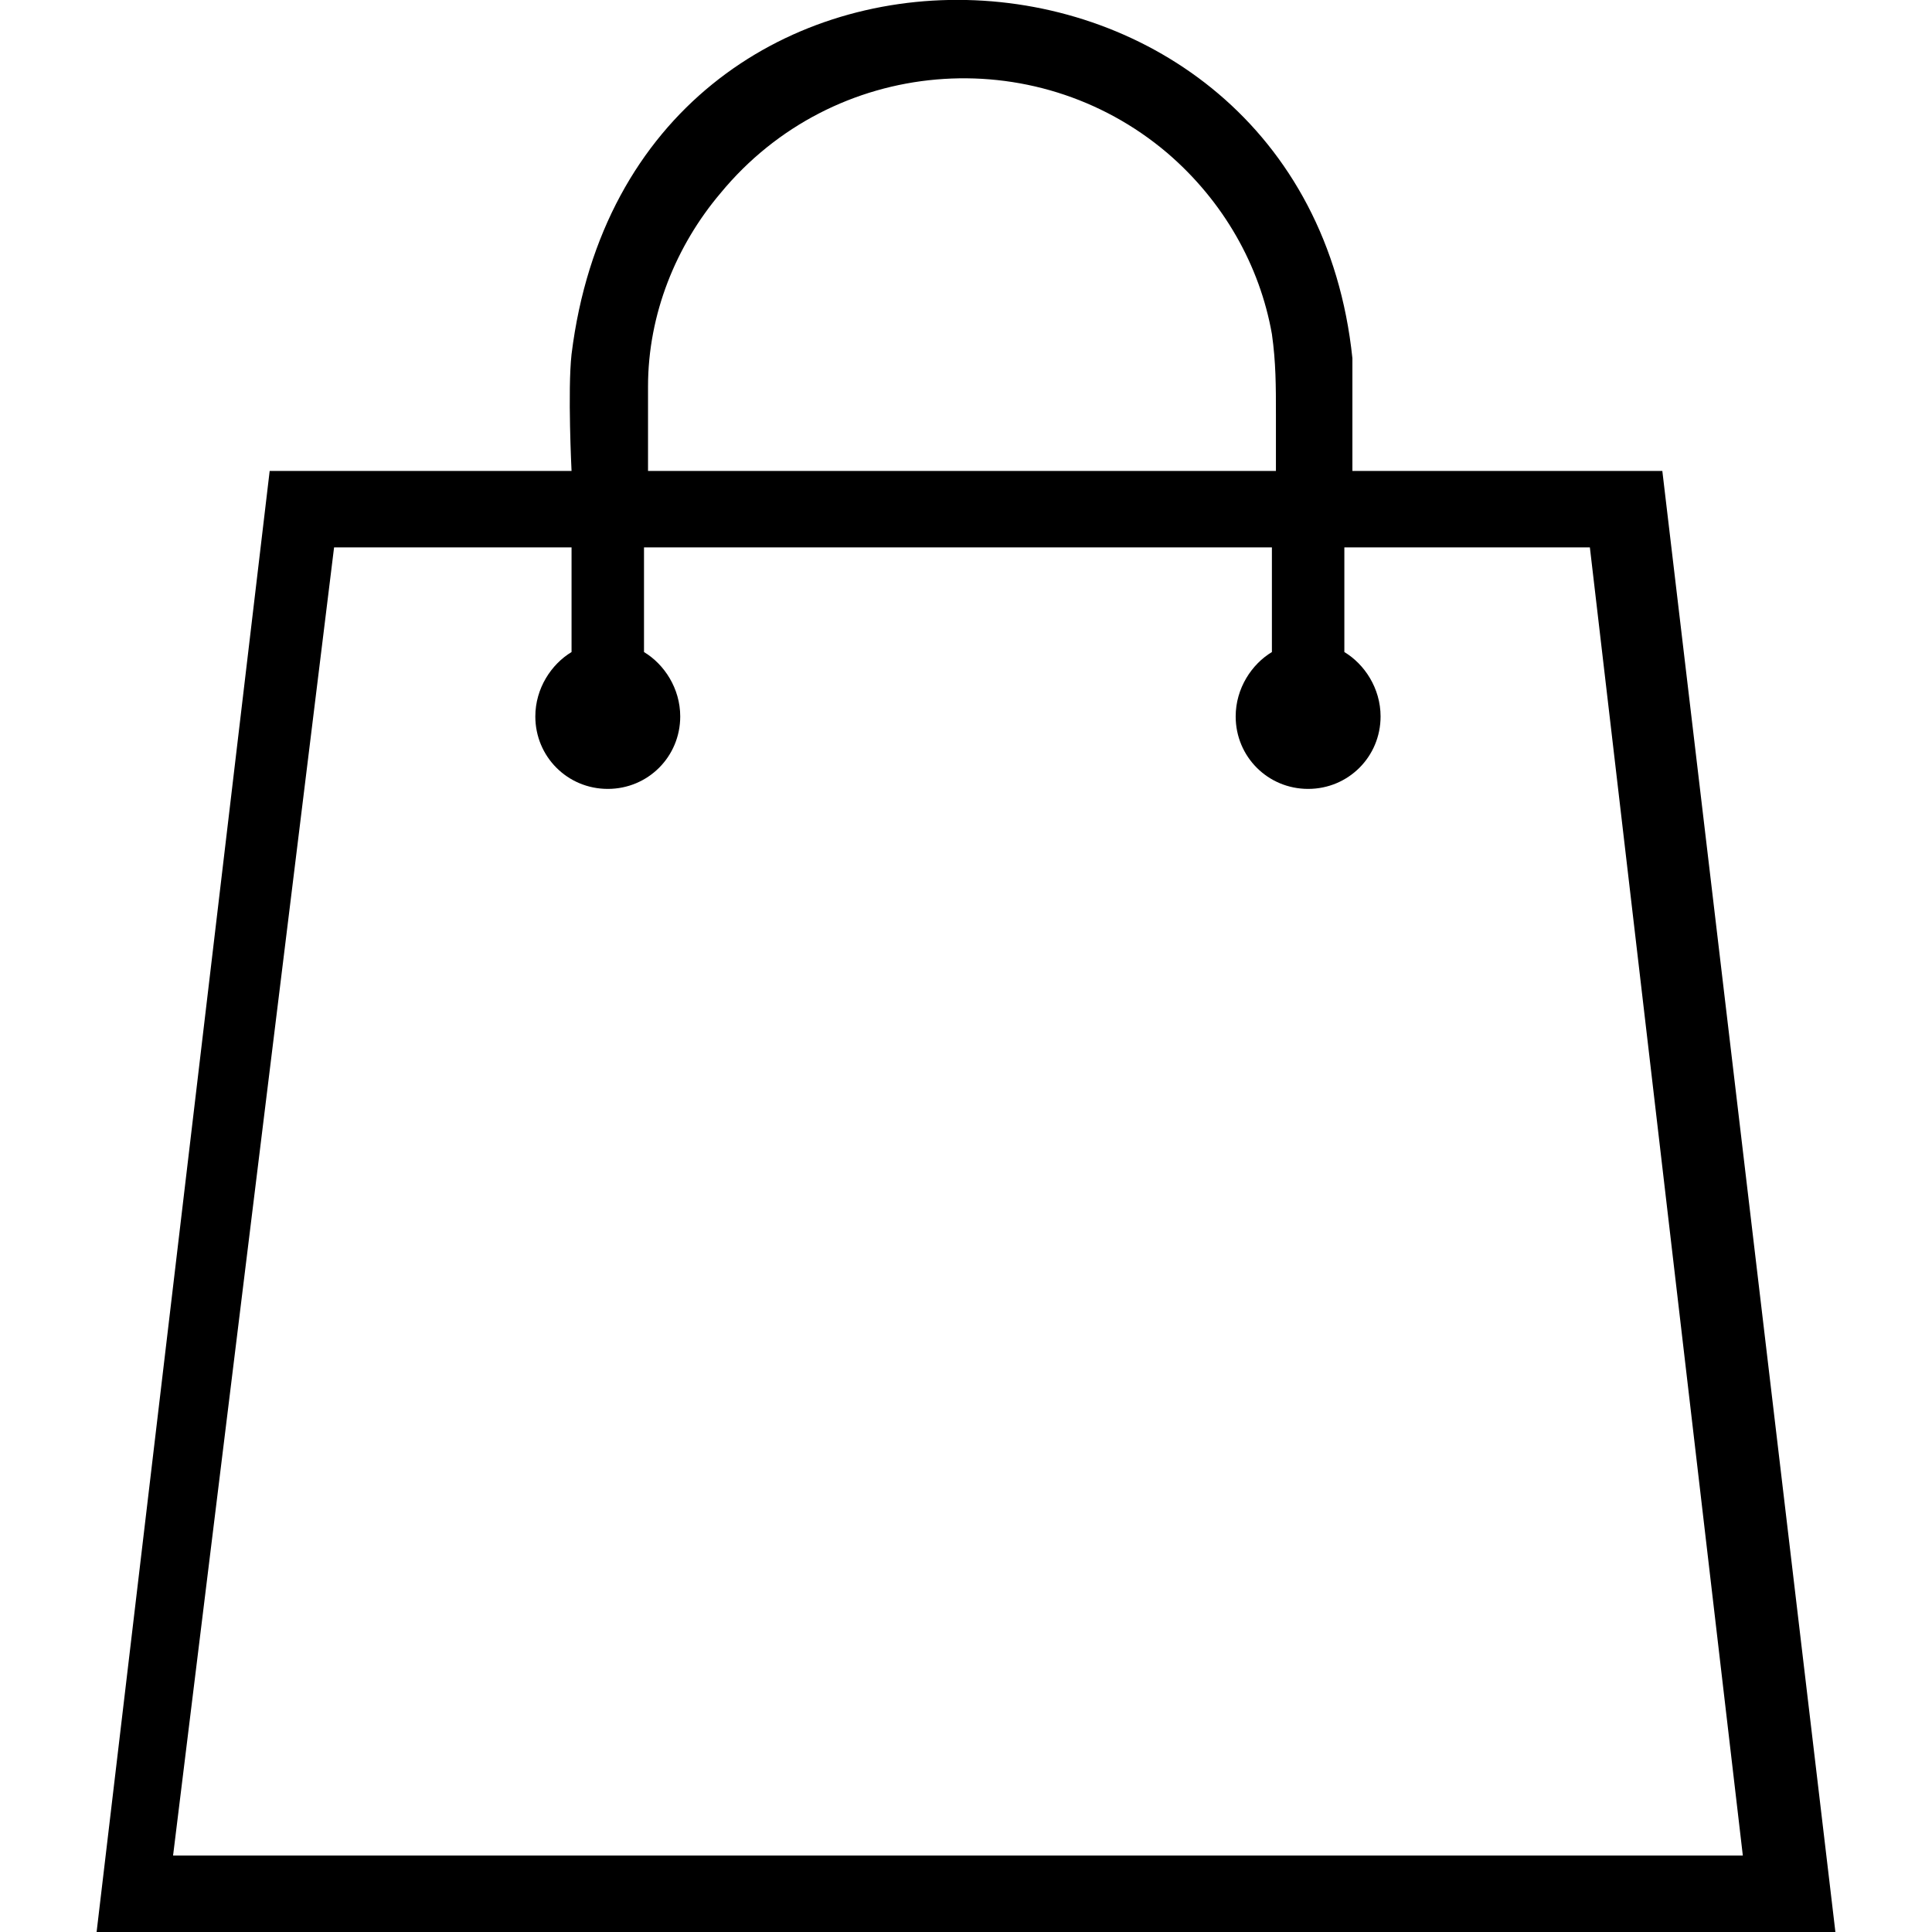 <?xml version="1.0" encoding="utf-8"?>
<!-- Generator: Adobe Illustrator 25.0.1, SVG Export Plug-In . SVG Version: 6.00 Build 0)  -->
<svg version="1.1" id="Layer_1" xmlns="http://www.w3.org/2000/svg" xmlns:xlink="http://www.w3.org/1999/xlink" x="0px" y="0px"
	 viewBox="0 0 48 48" style="enable-background:new 0 0 48 48;" xml:space="preserve">
<path d="M41.3,11.7h-7.7c0-0.3,0-1.8,0-2.8C32.4-2.6,15.7-3.3,14.2,8.8c-0.1,0.9,0,2.9,0,2.9H6.7L2.4,48h43.2L41.3,11.7z M16.1,9.6
	c0-1.8,0.7-3.5,1.8-4.8c2.8-3.4,7.8-3.8,11.1-1c1.4,1.2,2.3,2.8,2.6,4.5c0.1,0.7,0.1,1.3,0.1,2v1.4H16.1
	C16.1,11.7,16.1,10.3,16.1,9.6z M8.3,13.6h5.9v2.6c-0.5,0.3-0.9,0.9-0.9,1.6c0,1,0.8,1.8,1.8,1.8s1.8-0.8,1.8-1.8
	c0-0.7-0.4-1.3-0.9-1.6v-2.6h15.6v2.6c-0.5,0.3-0.9,0.9-0.9,1.6c0,1,0.8,1.8,1.8,1.8c1,0,1.8-0.8,1.8-1.8c0-0.7-0.4-1.3-0.9-1.6
	v-2.6h6.1l3.8,32.5h-39L8.3,13.6z"/>
</svg>
